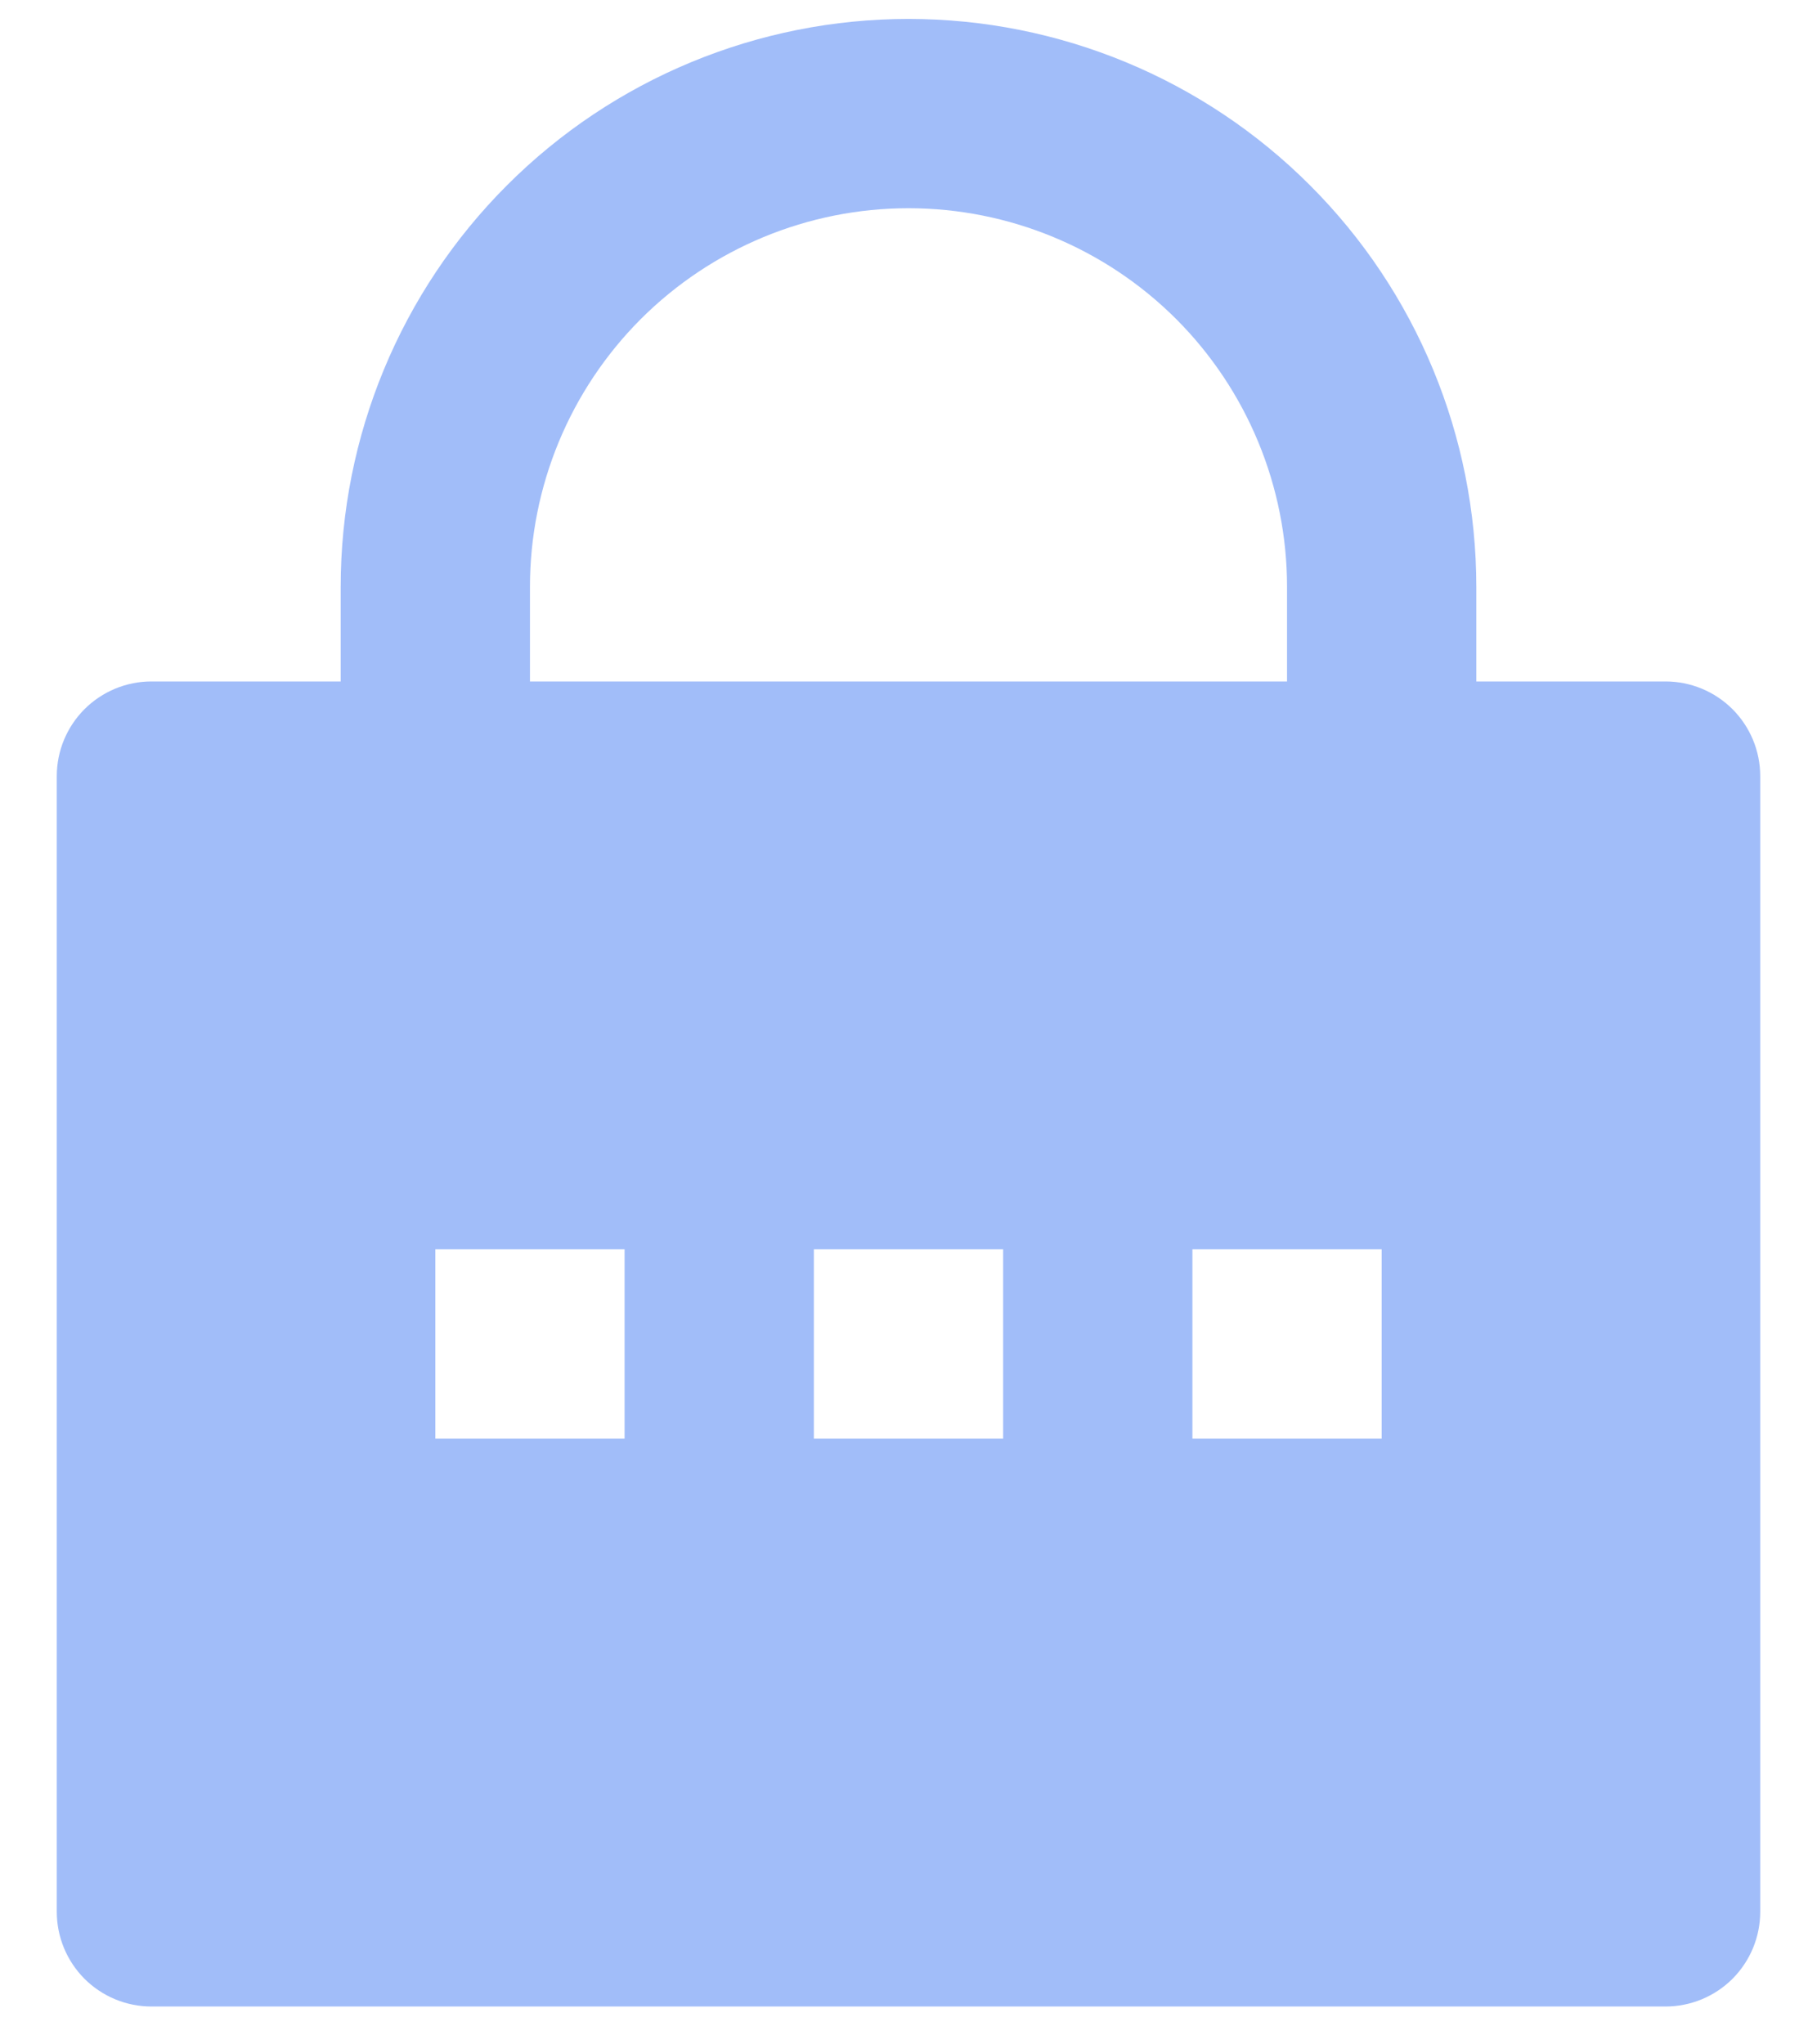 <svg width="24" height="27" viewBox="0 0 24 27" fill="none" xmlns="http://www.w3.org/2000/svg">
<path d="M19.5 9H22C22.331 9 22.649 9.132 22.884 9.366C23.118 9.601 23.25 9.918 23.25 10.25V25.25C23.25 25.581 23.118 25.899 22.884 26.134C22.649 26.368 22.331 26.5 22 26.5H2C1.668 26.5 1.351 26.368 1.116 26.134C0.882 25.899 0.75 25.581 0.75 25.25V10.25C0.75 9.918 0.882 9.601 1.116 9.366C1.351 9.132 1.668 9 2 9H4.5V7.75C4.5 5.761 5.29 3.853 6.697 2.447C8.103 1.04 10.011 0.25 12 0.25C13.989 0.25 15.897 1.04 17.303 2.447C18.71 3.853 19.5 5.761 19.5 7.75V9ZM17 9V7.75C17 6.424 16.473 5.152 15.536 4.214C14.598 3.277 13.326 2.75 12 2.75C10.674 2.75 9.402 3.277 8.464 4.214C7.527 5.152 7 6.424 7 7.75V9H17ZM10.75 16.5V19H13.25V16.5H10.75ZM5.75 16.5V19H8.25V16.5H5.75ZM15.75 16.5V19H18.25V16.5H15.75Z" fill="#A1BDF9"/>
</svg>
